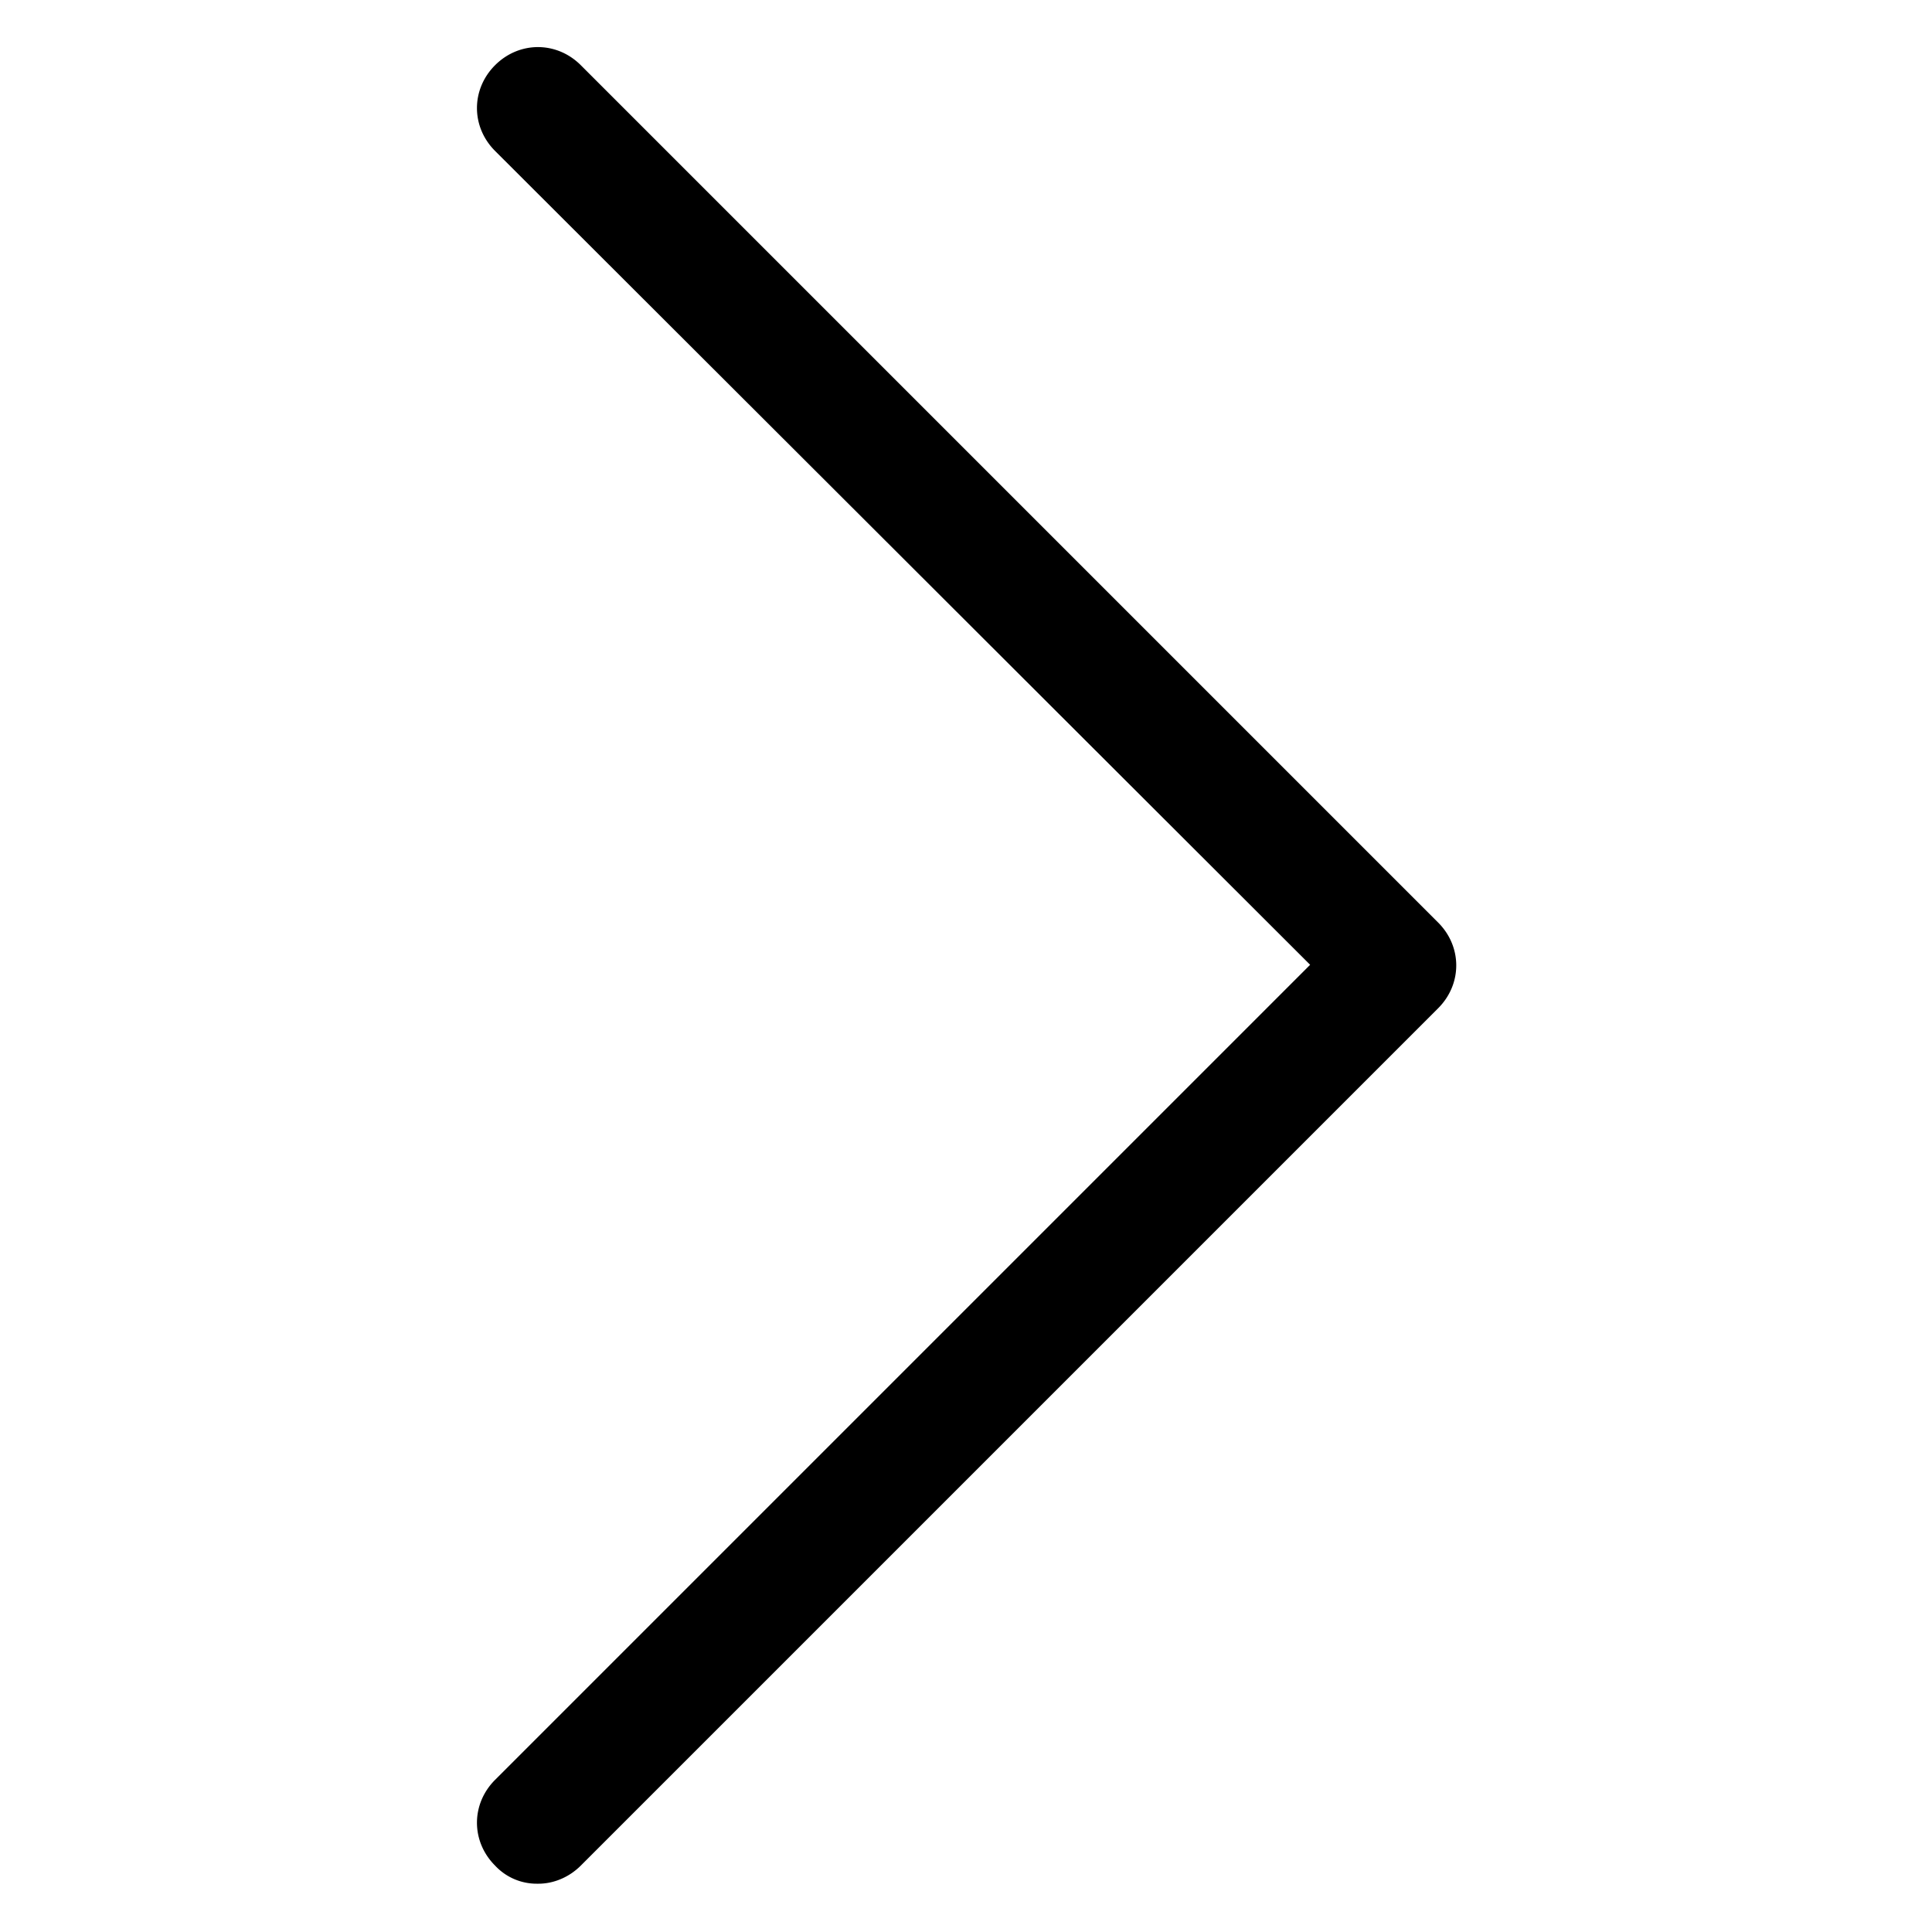 <svg xmlns="http://www.w3.org/2000/svg" viewBox="0 0 16 16"><path d="M4.45 15.6a.47.47 0 0 1-.35-.15c-.2-.2-.2-.51 0-.71l6.75-6.75L4.1 1.25c-.2-.2-.2-.51 0-.71s.51-.2.71 0l7.1 7.1c.2.2.2.51 0 .71l-7.1 7.1c-.1.1-.23.15-.35.15Z" /></svg>